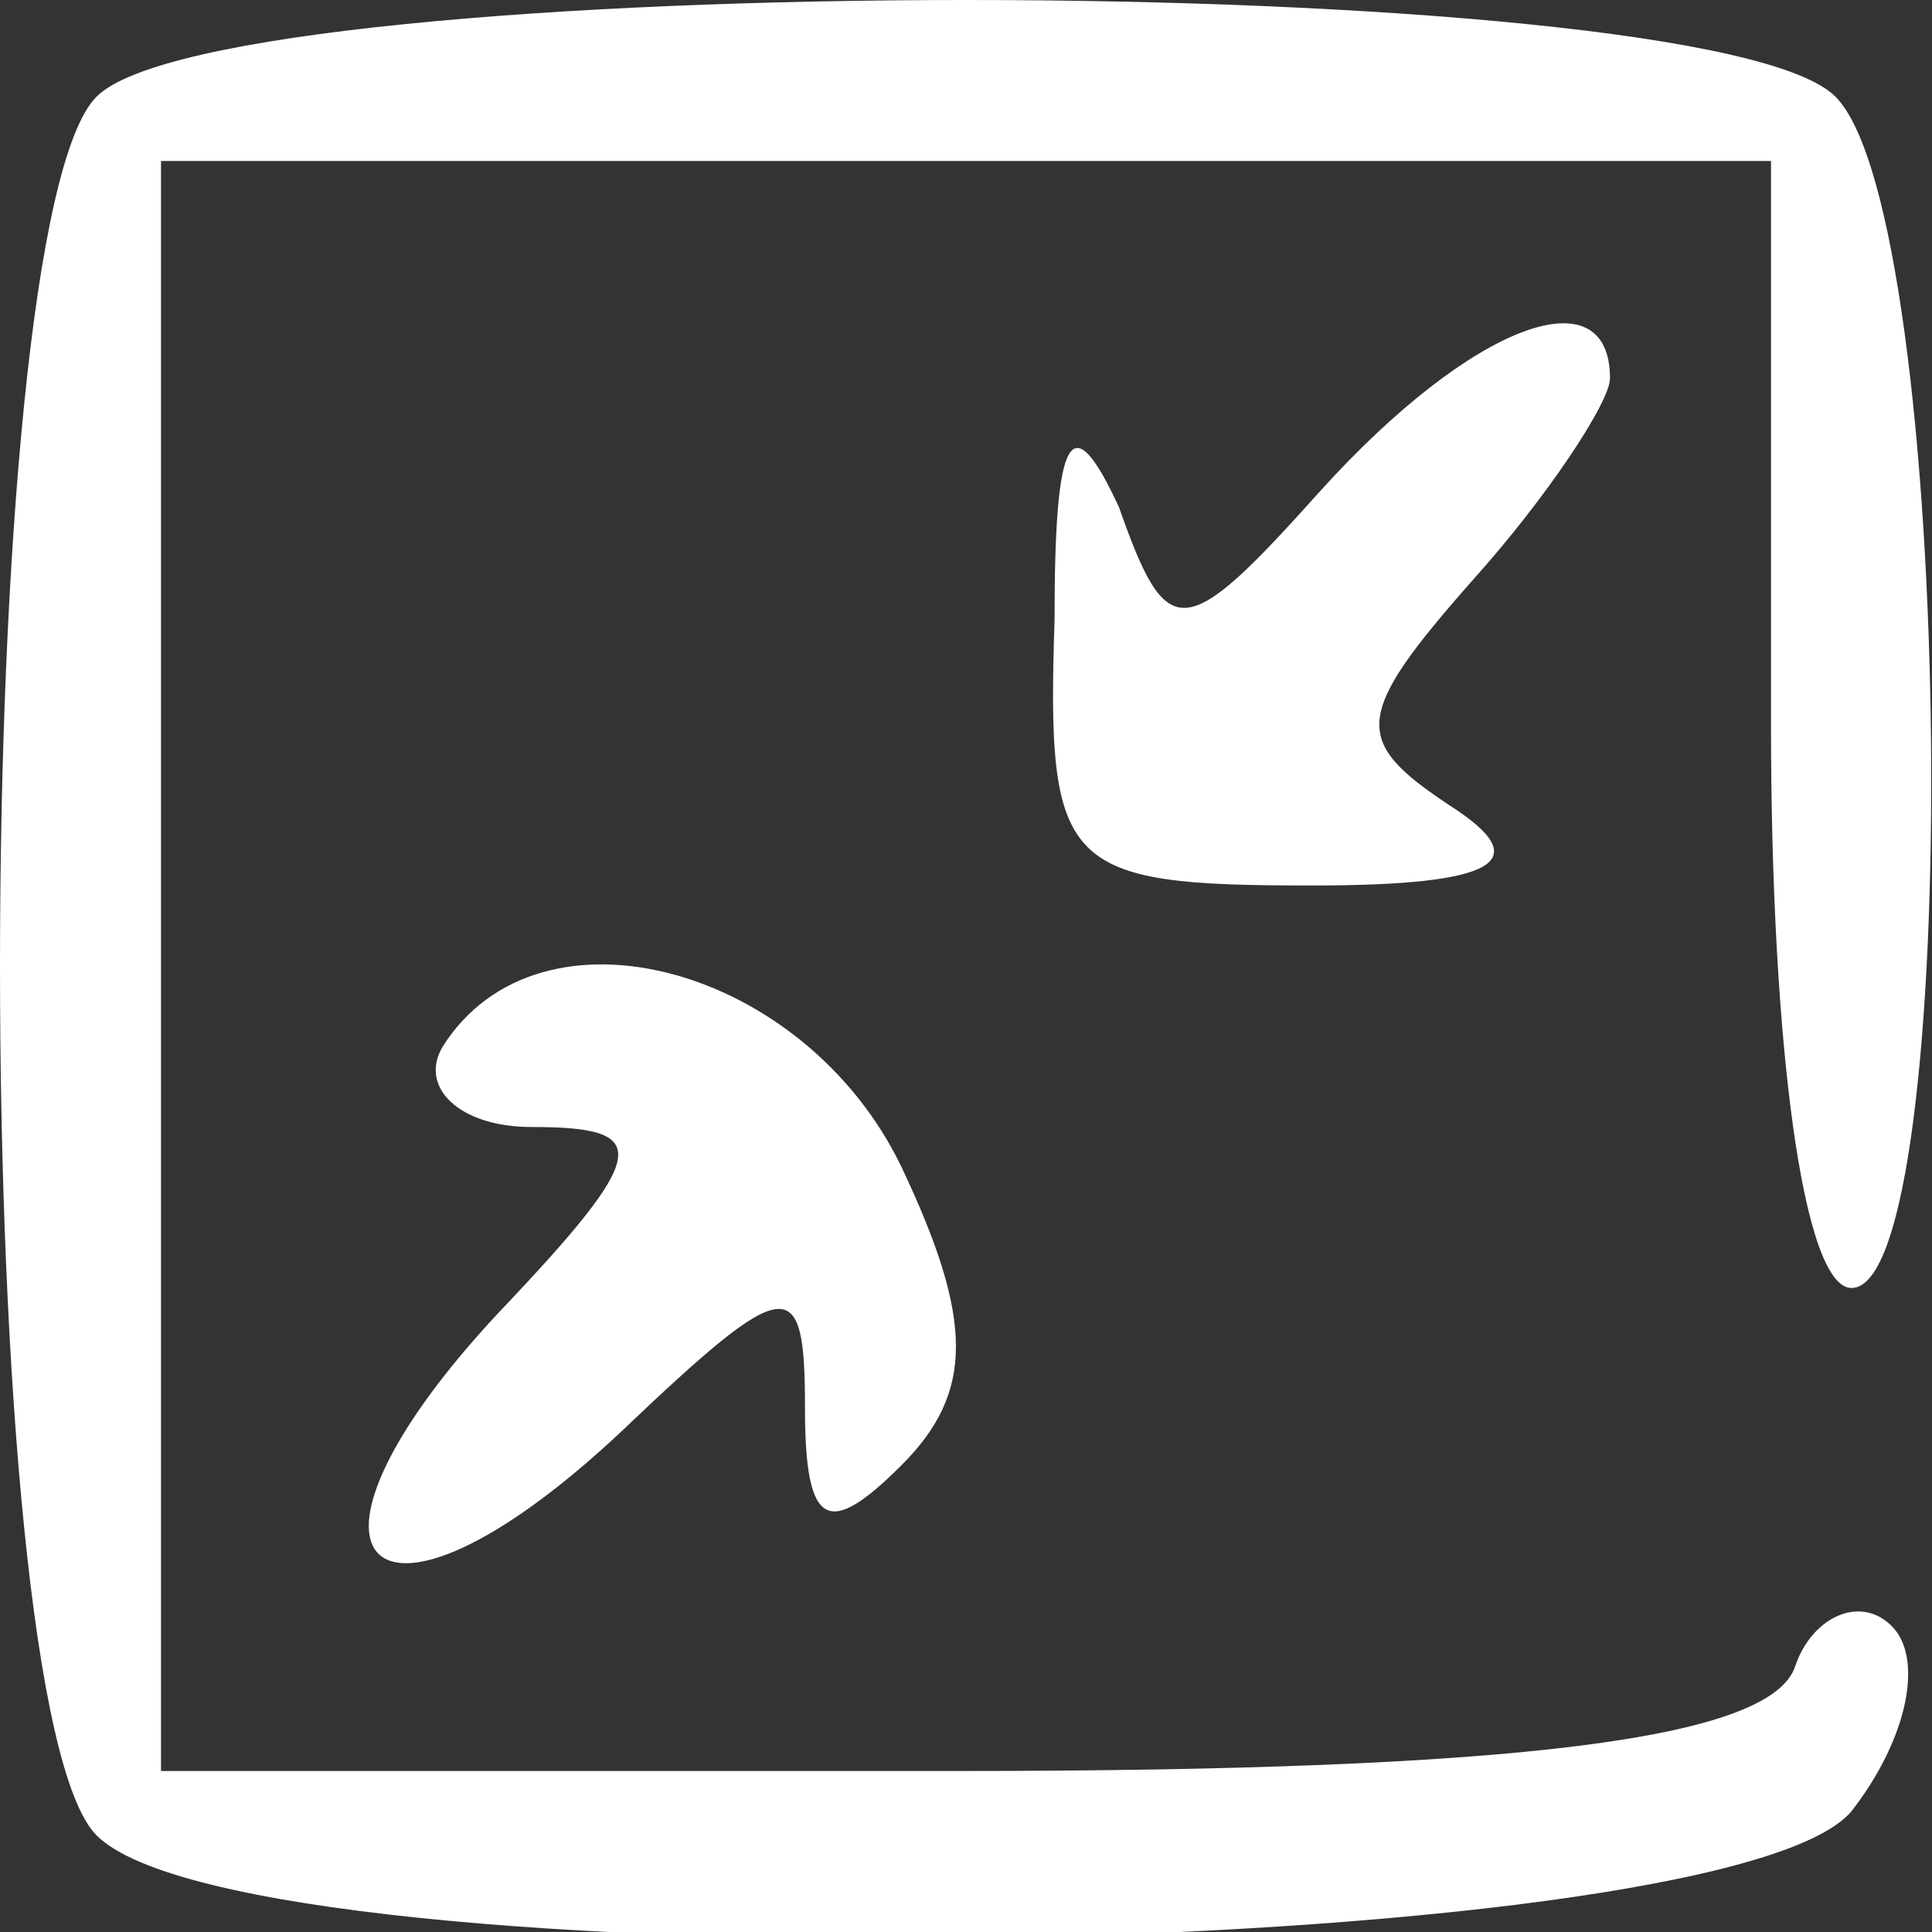 <?xml version="1.0" standalone="no"?>
<!DOCTYPE svg PUBLIC "-//W3C//DTD SVG 20010904//EN"
 "http://www.w3.org/TR/2001/REC-SVG-20010904/DTD/svg10.dtd">
<svg version="1.0" xmlns="http://www.w3.org/2000/svg"
 width="24pt" height="24pt" viewBox="0 0 24 24"
 preserveAspectRatio="xMidYMid meet">

<rect x="0" y="0" width="24" height="24" fill="#333333" stroke="none"/>

<g transform="translate(0,24) scale(0.1,-0.1)"
fill="#fff" stroke="none">
<path d="M12 228 c-16 -16 -16 -200 0 -216 19 -19 202 -16 218 3 7 9 9 19 5
23 -4 4 -10 1 -12 -5 -3 -9 -34 -13 -104 -13 l-99 0 0 100 0 100 100 0 100 0
0 -70 c0 -40 4 -70 10 -70 14 0 13 133 -2 148 -16 16 -200 16 -216 0z"/>
<path d="M164 179 c-17 -19 -19 -19 -25 -2 -6 13 -8 9 -8 -14 -1 -31 1 -33 32
-33 23 0 28 3 17 10 -12 8 -12 11 3 28 9 10 17 22 17 25 0 13 -17 7 -36 -14z"/>
<path d="M55 110 c-3 -5 2 -10 11 -10 15 0 15 -3 -4 -23 -29 -31 -16 -44 15
-15 21 20 23 20 23 3 0 -15 3 -16 12 -7 9 9 9 18 0 37 -12 25 -45 34 -57 15z"/>
</g>
</svg>
